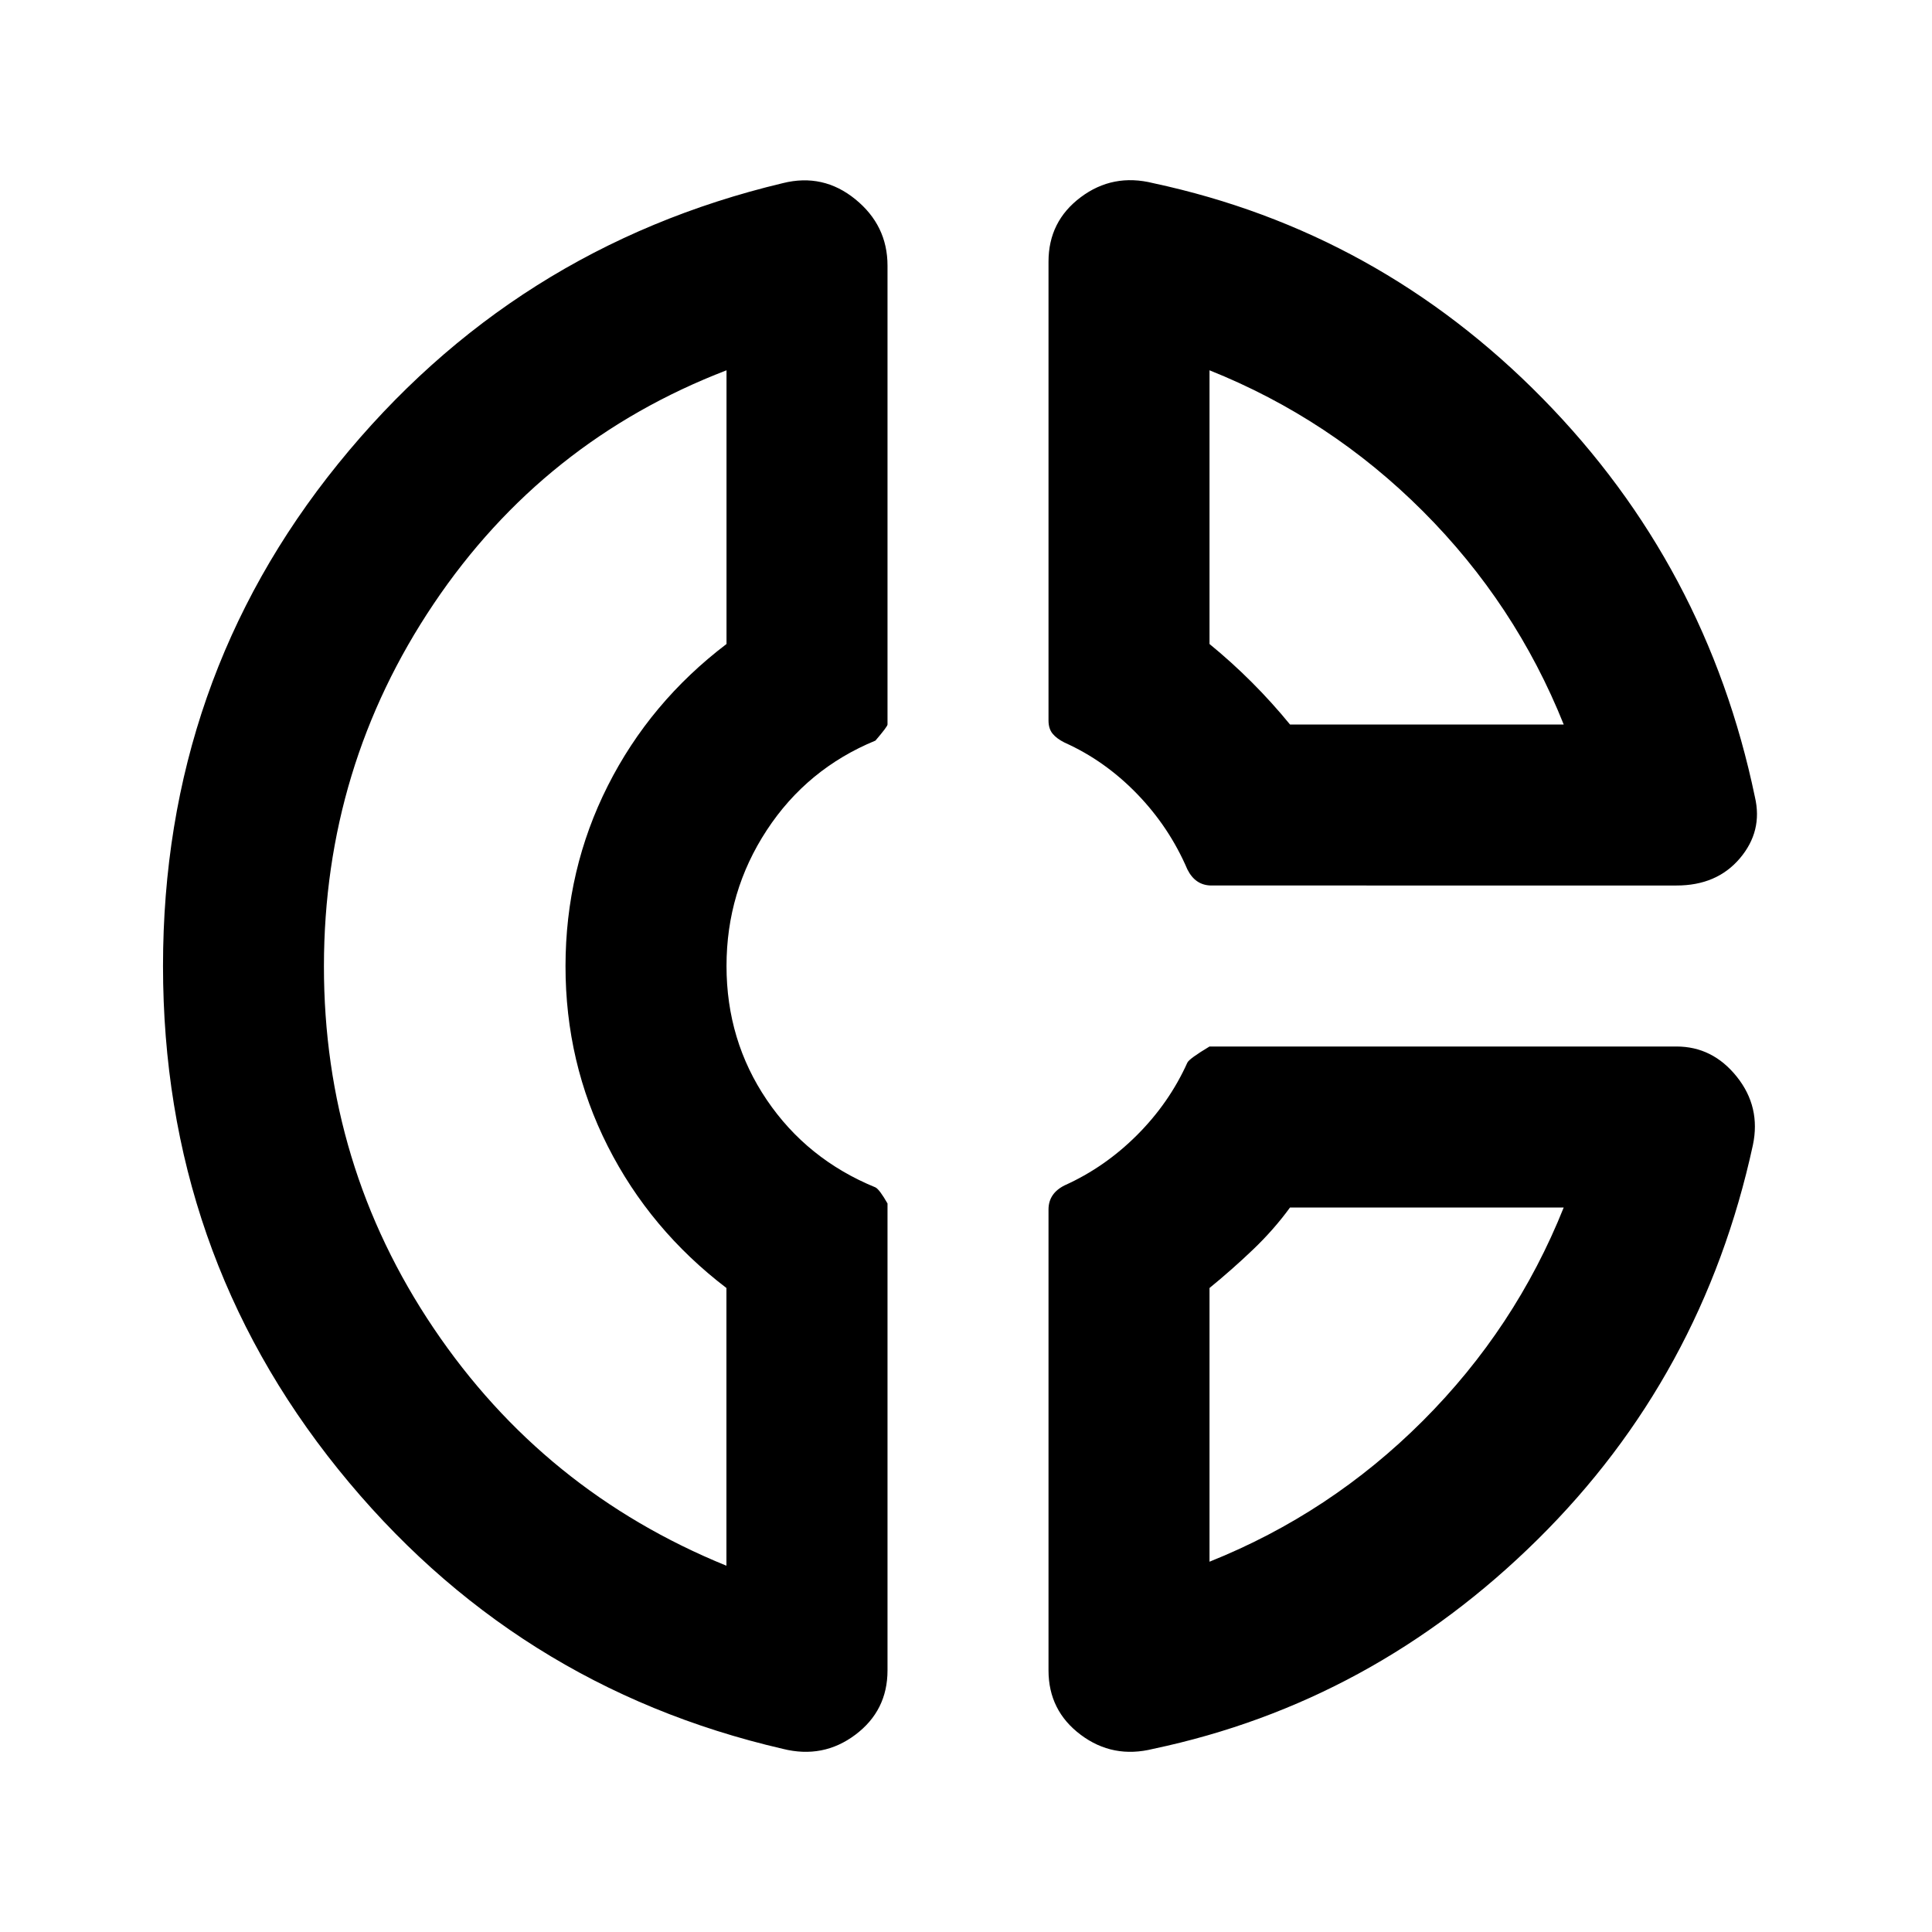 <svg xmlns="http://www.w3.org/2000/svg" width="3em" height="3em" viewBox="0 0 24 24"><path fill="currentColor" d="M13.025 3.25q0-.5.4-.8t.9-.175q2.8.6 4.838 2.675T21.8 9.9q.1.425-.187.763t-.788.337H15.05q-.1 0-.175-.05t-.125-.15q-.225-.525-.625-.938t-.9-.637q-.1-.05-.15-.112t-.05-.163zm2 1.35V8q.275.225.525.475t.475.525h3.4q-.6-1.5-1.75-2.65t-2.65-1.75m-5.3 17.125Q6.375 20.95 4.2 18.25T2.025 12T4.2 5.762t5.525-3.487q.5-.125.9.2t.4.825V9q0 .025-.15.2q-.85.35-1.35 1.113T9.025 12t.5 1.663t1.35 1.087q.05.025.15.2v5.8q0 .5-.4.8t-.9.175M9.025 4.6q-2.275.875-3.637 2.9T4.024 12t1.363 4.5t3.637 2.95V16q-.95-.725-1.475-1.763T7.025 12t.525-2.238T9.025 8zm5.3 17.125q-.5.125-.9-.175t-.4-.8v-5.725q0-.1.05-.175t.15-.125q.5-.225.9-.625t.625-.9q.025-.05.275-.2h5.8q.45 0 .75.375t.2.85q-.625 2.875-2.675 4.9t-4.775 2.6m1.7-6.725q-.2.275-.462.525t-.538.475v3.4q1.5-.6 2.65-1.75t1.75-2.65zm0 0"/></svg>